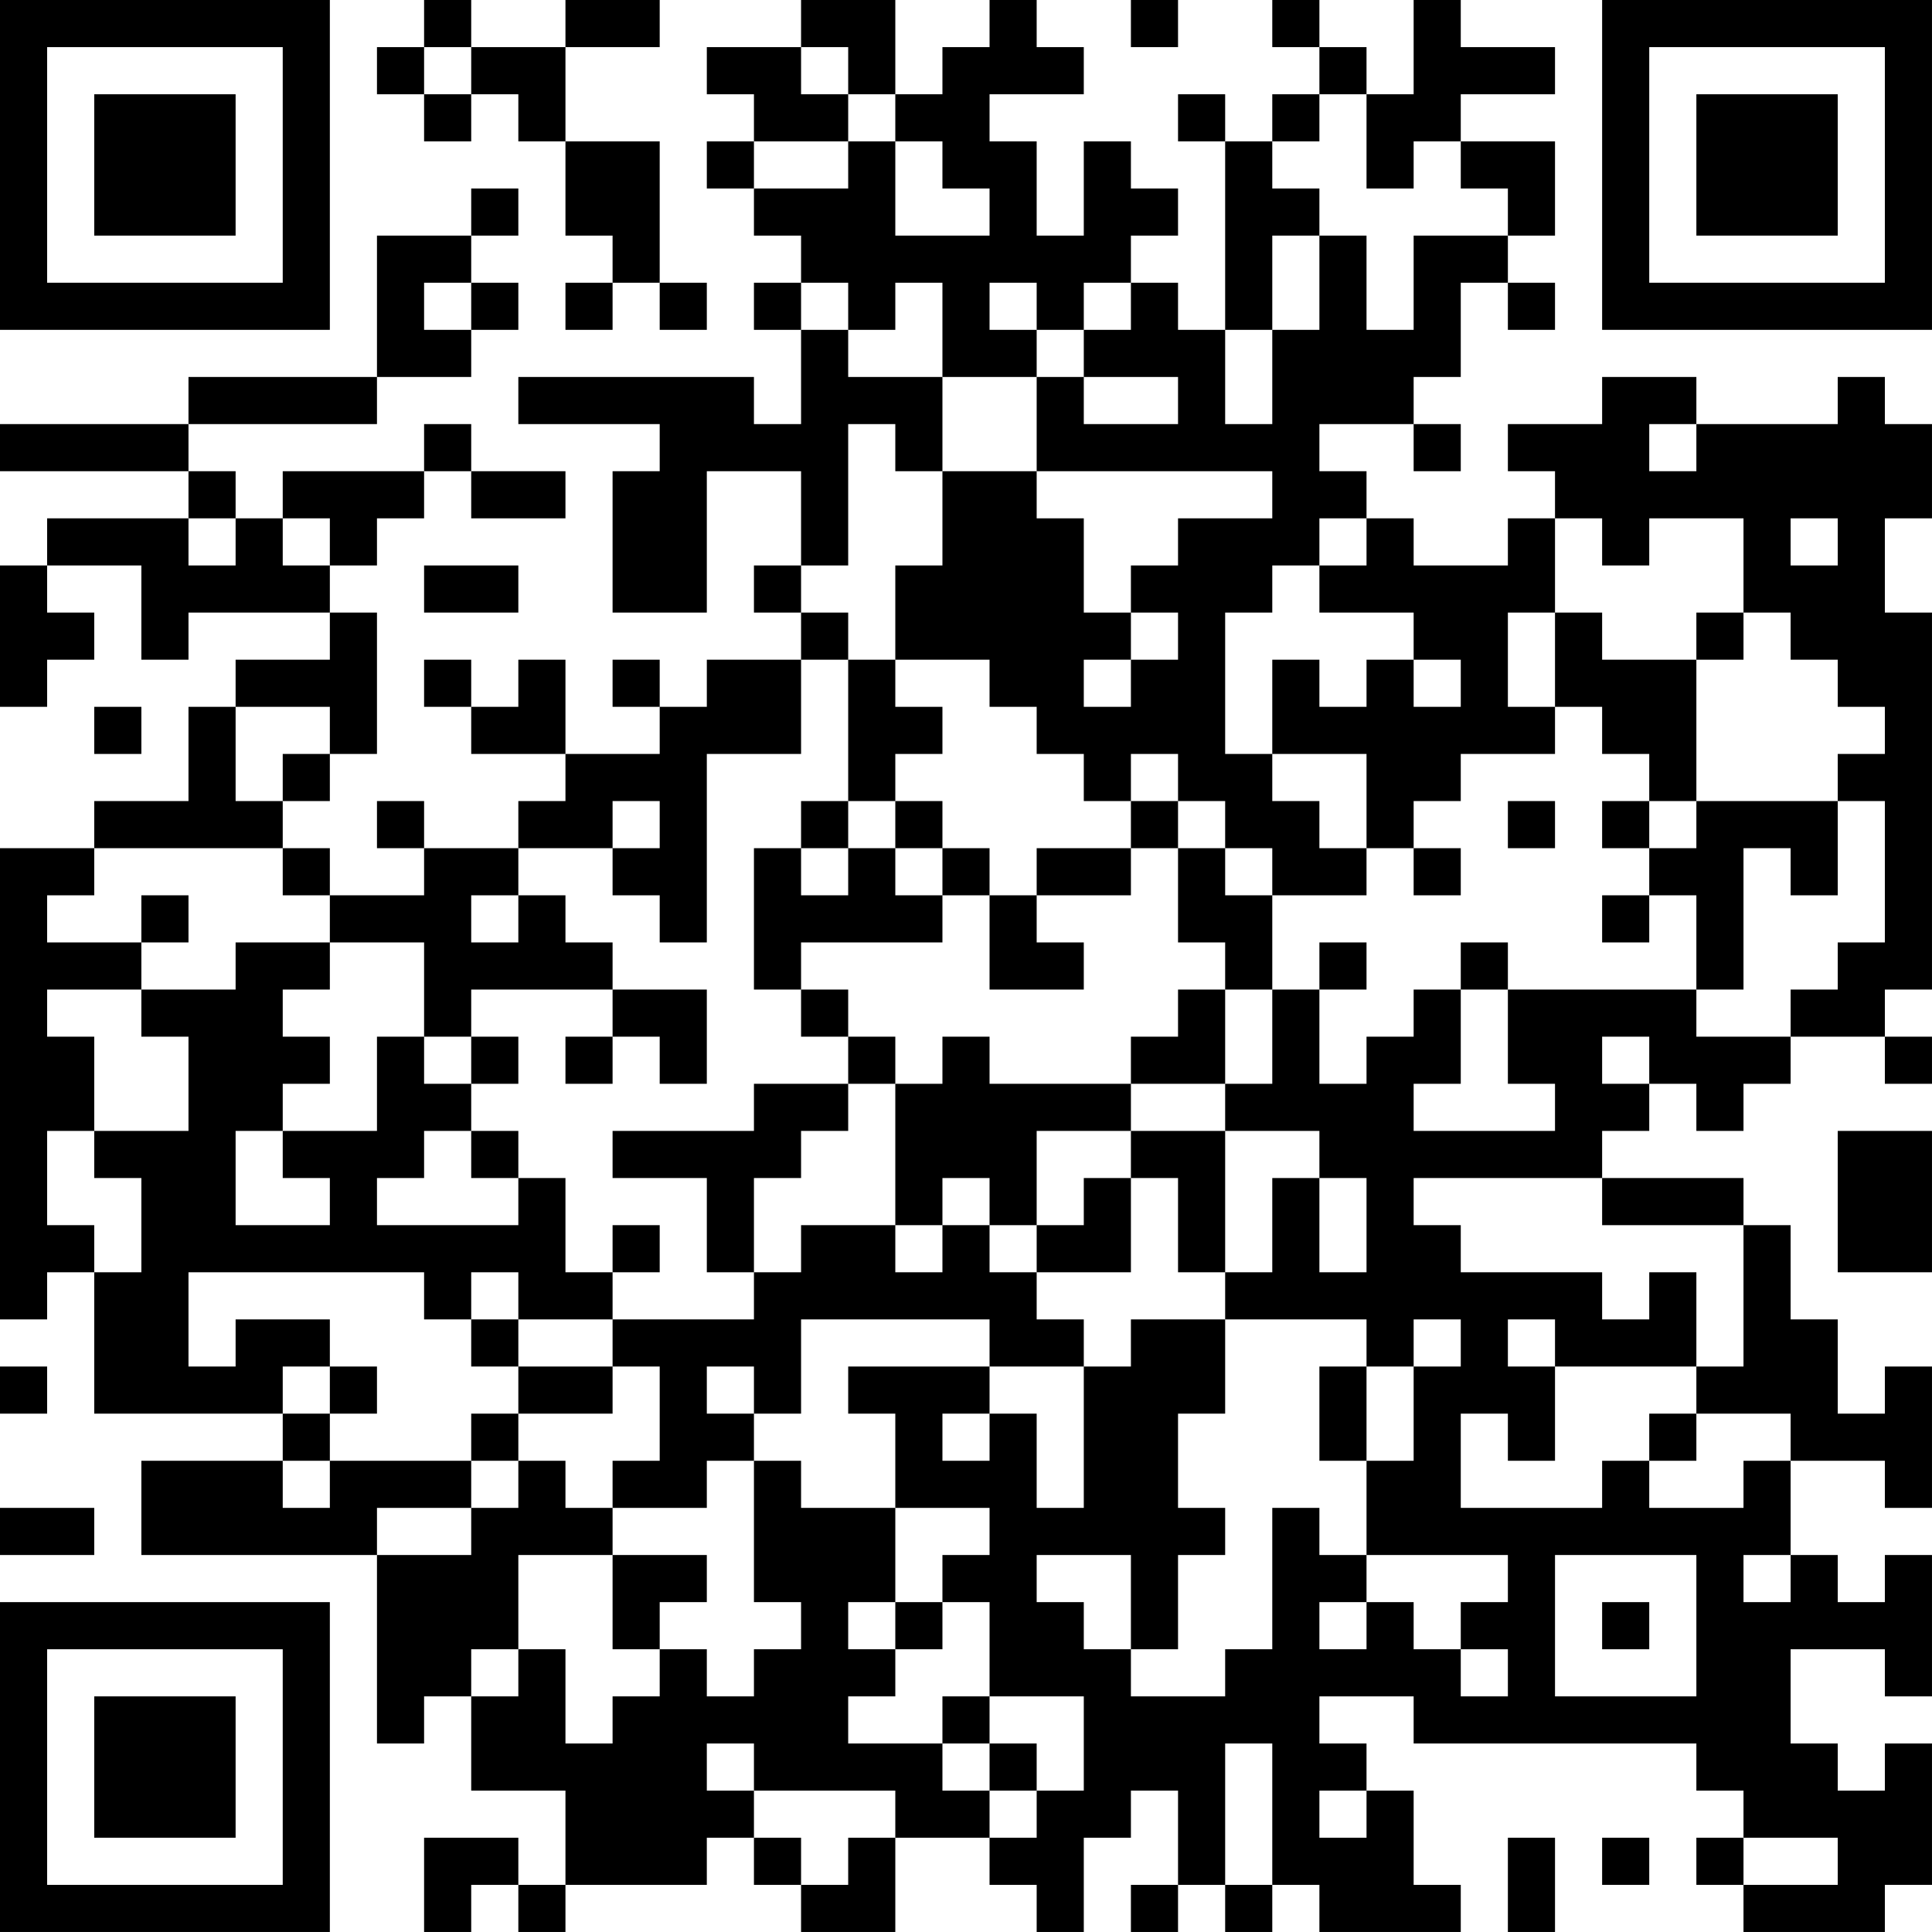 <?xml version="1.0" encoding="UTF-8"?>
<svg xmlns="http://www.w3.org/2000/svg" version="1.1" width="200" height="200" viewBox="0 0 200 200"><rect x="0" y="0" width="200" height="200" fill="#ffffff"/><g transform="scale(4.878)"><g transform="translate(0,0)"><path fill-rule="evenodd" d="M9 0L9 1L8 1L8 2L9 2L9 3L10 3L10 2L11 2L11 3L12 3L12 5L13 5L13 6L12 6L12 7L13 7L13 6L14 6L14 7L15 7L15 6L14 6L14 3L12 3L12 1L14 1L14 0L12 0L12 1L10 1L10 0ZM17 0L17 1L15 1L15 2L16 2L16 3L15 3L15 4L16 4L16 5L17 5L17 6L16 6L16 7L17 7L17 9L16 9L16 8L11 8L11 9L14 9L14 10L13 10L13 13L15 13L15 10L17 10L17 12L16 12L16 13L17 13L17 14L15 14L15 15L14 15L14 14L13 14L13 15L14 15L14 16L12 16L12 14L11 14L11 15L10 15L10 14L9 14L9 15L10 15L10 16L12 16L12 17L11 17L11 18L9 18L9 17L8 17L8 18L9 18L9 19L7 19L7 18L6 18L6 17L7 17L7 16L8 16L8 13L7 13L7 12L8 12L8 11L9 11L9 10L10 10L10 11L12 11L12 10L10 10L10 9L9 9L9 10L6 10L6 11L5 11L5 10L4 10L4 9L8 9L8 8L10 8L10 7L11 7L11 6L10 6L10 5L11 5L11 4L10 4L10 5L8 5L8 8L4 8L4 9L0 9L0 10L4 10L4 11L1 11L1 12L0 12L0 15L1 15L1 14L2 14L2 13L1 13L1 12L3 12L3 14L4 14L4 13L7 13L7 14L5 14L5 15L4 15L4 17L2 17L2 18L0 18L0 28L1 28L1 27L2 27L2 30L6 30L6 31L3 31L3 33L8 33L8 37L9 37L9 36L10 36L10 38L12 38L12 40L11 40L11 39L9 39L9 41L10 41L10 40L11 40L11 41L12 41L12 40L15 40L15 39L16 39L16 40L17 40L17 41L19 41L19 39L21 39L21 40L22 40L22 41L23 41L23 39L24 39L24 38L25 38L25 40L24 40L24 41L25 41L25 40L26 40L26 41L27 41L27 40L28 40L28 41L31 41L31 40L30 40L30 38L29 38L29 37L28 37L28 36L30 36L30 37L36 37L36 38L37 38L37 39L36 39L36 40L37 40L37 41L40 41L40 40L41 40L41 37L40 37L40 38L39 38L39 37L38 37L38 35L40 35L40 36L41 36L41 33L40 33L40 34L39 34L39 33L38 33L38 31L40 31L40 32L41 32L41 29L40 29L40 30L39 30L39 28L38 28L38 26L37 26L37 25L34 25L34 24L35 24L35 23L36 23L36 24L37 24L37 23L38 23L38 22L40 22L40 23L41 23L41 22L40 22L40 21L41 21L41 13L40 13L40 11L41 11L41 9L40 9L40 8L39 8L39 9L36 9L36 8L34 8L34 9L32 9L32 10L33 10L33 11L32 11L32 12L30 12L30 11L29 11L29 10L28 10L28 9L30 9L30 10L31 10L31 9L30 9L30 8L31 8L31 6L32 6L32 7L33 7L33 6L32 6L32 5L33 5L33 3L31 3L31 2L33 2L33 1L31 1L31 0L30 0L30 2L29 2L29 1L28 1L28 0L27 0L27 1L28 1L28 2L27 2L27 3L26 3L26 2L25 2L25 3L26 3L26 7L25 7L25 6L24 6L24 5L25 5L25 4L24 4L24 3L23 3L23 5L22 5L22 3L21 3L21 2L23 2L23 1L22 1L22 0L21 0L21 1L20 1L20 2L19 2L19 0ZM24 0L24 1L25 1L25 0ZM9 1L9 2L10 2L10 1ZM17 1L17 2L18 2L18 3L16 3L16 4L18 4L18 3L19 3L19 5L21 5L21 4L20 4L20 3L19 3L19 2L18 2L18 1ZM28 2L28 3L27 3L27 4L28 4L28 5L27 5L27 7L26 7L26 9L27 9L27 7L28 7L28 5L29 5L29 7L30 7L30 5L32 5L32 4L31 4L31 3L30 3L30 4L29 4L29 2ZM9 6L9 7L10 7L10 6ZM17 6L17 7L18 7L18 8L20 8L20 10L19 10L19 9L18 9L18 12L17 12L17 13L18 13L18 14L17 14L17 16L15 16L15 20L14 20L14 19L13 19L13 18L14 18L14 17L13 17L13 18L11 18L11 19L10 19L10 20L11 20L11 19L12 19L12 20L13 20L13 21L10 21L10 22L9 22L9 20L7 20L7 19L6 19L6 18L2 18L2 19L1 19L1 20L3 20L3 21L1 21L1 22L2 22L2 24L1 24L1 26L2 26L2 27L3 27L3 25L2 25L2 24L4 24L4 22L3 22L3 21L5 21L5 20L7 20L7 21L6 21L6 22L7 22L7 23L6 23L6 24L5 24L5 26L7 26L7 25L6 25L6 24L8 24L8 22L9 22L9 23L10 23L10 24L9 24L9 25L8 25L8 26L11 26L11 25L12 25L12 27L13 27L13 28L11 28L11 27L10 27L10 28L9 28L9 27L4 27L4 29L5 29L5 28L7 28L7 29L6 29L6 30L7 30L7 31L6 31L6 32L7 32L7 31L10 31L10 32L8 32L8 33L10 33L10 32L11 32L11 31L12 31L12 32L13 32L13 33L11 33L11 35L10 35L10 36L11 36L11 35L12 35L12 37L13 37L13 36L14 36L14 35L15 35L15 36L16 36L16 35L17 35L17 34L16 34L16 31L17 31L17 32L19 32L19 34L18 34L18 35L19 35L19 36L18 36L18 37L20 37L20 38L21 38L21 39L22 39L22 38L23 38L23 36L21 36L21 34L20 34L20 33L21 33L21 32L19 32L19 30L18 30L18 29L21 29L21 30L20 30L20 31L21 31L21 30L22 30L22 32L23 32L23 29L24 29L24 28L26 28L26 30L25 30L25 32L26 32L26 33L25 33L25 35L24 35L24 33L22 33L22 34L23 34L23 35L24 35L24 36L26 36L26 35L27 35L27 32L28 32L28 33L29 33L29 34L28 34L28 35L29 35L29 34L30 34L30 35L31 35L31 36L32 36L32 35L31 35L31 34L32 34L32 33L29 33L29 31L30 31L30 29L31 29L31 28L30 28L30 29L29 29L29 28L26 28L26 27L27 27L27 25L28 25L28 27L29 27L29 25L28 25L28 24L26 24L26 23L27 23L27 21L28 21L28 23L29 23L29 22L30 22L30 21L31 21L31 23L30 23L30 24L33 24L33 23L32 23L32 21L36 21L36 22L38 22L38 21L39 21L39 20L40 20L40 17L39 17L39 16L40 16L40 15L39 15L39 14L38 14L38 13L37 13L37 11L35 11L35 12L34 12L34 11L33 11L33 13L32 13L32 15L33 15L33 16L31 16L31 17L30 17L30 18L29 18L29 16L27 16L27 14L28 14L28 15L29 15L29 14L30 14L30 15L31 15L31 14L30 14L30 13L28 13L28 12L29 12L29 11L28 11L28 12L27 12L27 13L26 13L26 16L27 16L27 17L28 17L28 18L29 18L29 19L27 19L27 18L26 18L26 17L25 17L25 16L24 16L24 17L23 17L23 16L22 16L22 15L21 15L21 14L19 14L19 12L20 12L20 10L22 10L22 11L23 11L23 13L24 13L24 14L23 14L23 15L24 15L24 14L25 14L25 13L24 13L24 12L25 12L25 11L27 11L27 10L22 10L22 8L23 8L23 9L25 9L25 8L23 8L23 7L24 7L24 6L23 6L23 7L22 7L22 6L21 6L21 7L22 7L22 8L20 8L20 6L19 6L19 7L18 7L18 6ZM35 9L35 10L36 10L36 9ZM4 11L4 12L5 12L5 11ZM6 11L6 12L7 12L7 11ZM38 11L38 12L39 12L39 11ZM9 12L9 13L11 13L11 12ZM33 13L33 15L34 15L34 16L35 16L35 17L34 17L34 18L35 18L35 19L34 19L34 20L35 20L35 19L36 19L36 21L37 21L37 18L38 18L38 19L39 19L39 17L36 17L36 14L37 14L37 13L36 13L36 14L34 14L34 13ZM18 14L18 17L17 17L17 18L16 18L16 21L17 21L17 22L18 22L18 23L16 23L16 24L13 24L13 25L15 25L15 27L16 27L16 28L13 28L13 29L11 29L11 28L10 28L10 29L11 29L11 30L10 30L10 31L11 31L11 30L13 30L13 29L14 29L14 31L13 31L13 32L15 32L15 31L16 31L16 30L17 30L17 28L21 28L21 29L23 29L23 28L22 28L22 27L24 27L24 25L25 25L25 27L26 27L26 24L24 24L24 23L26 23L26 21L27 21L27 19L26 19L26 18L25 18L25 17L24 17L24 18L22 18L22 19L21 19L21 18L20 18L20 17L19 17L19 16L20 16L20 15L19 15L19 14ZM2 15L2 16L3 16L3 15ZM5 15L5 17L6 17L6 16L7 16L7 15ZM18 17L18 18L17 18L17 19L18 19L18 18L19 18L19 19L20 19L20 20L17 20L17 21L18 21L18 22L19 22L19 23L18 23L18 24L17 24L17 25L16 25L16 27L17 27L17 26L19 26L19 27L20 27L20 26L21 26L21 27L22 27L22 26L23 26L23 25L24 25L24 24L22 24L22 26L21 26L21 25L20 25L20 26L19 26L19 23L20 23L20 22L21 22L21 23L24 23L24 22L25 22L25 21L26 21L26 20L25 20L25 18L24 18L24 19L22 19L22 20L23 20L23 21L21 21L21 19L20 19L20 18L19 18L19 17ZM32 17L32 18L33 18L33 17ZM35 17L35 18L36 18L36 17ZM30 18L30 19L31 19L31 18ZM3 19L3 20L4 20L4 19ZM28 20L28 21L29 21L29 20ZM31 20L31 21L32 21L32 20ZM13 21L13 22L12 22L12 23L13 23L13 22L14 22L14 23L15 23L15 21ZM10 22L10 23L11 23L11 22ZM34 22L34 23L35 23L35 22ZM10 24L10 25L11 25L11 24ZM39 24L39 27L41 27L41 24ZM30 25L30 26L31 26L31 27L34 27L34 28L35 28L35 27L36 27L36 29L33 29L33 28L32 28L32 29L33 29L33 31L32 31L32 30L31 30L31 32L34 32L34 31L35 31L35 32L37 32L37 31L38 31L38 30L36 30L36 29L37 29L37 26L34 26L34 25ZM13 26L13 27L14 27L14 26ZM0 29L0 30L1 30L1 29ZM7 29L7 30L8 30L8 29ZM15 29L15 30L16 30L16 29ZM28 29L28 31L29 31L29 29ZM35 30L35 31L36 31L36 30ZM0 32L0 33L2 33L2 32ZM13 33L13 35L14 35L14 34L15 34L15 33ZM33 33L33 36L36 36L36 33ZM37 33L37 34L38 34L38 33ZM19 34L19 35L20 35L20 34ZM34 34L34 35L35 35L35 34ZM20 36L20 37L21 37L21 38L22 38L22 37L21 37L21 36ZM15 37L15 38L16 38L16 39L17 39L17 40L18 40L18 39L19 39L19 38L16 38L16 37ZM26 37L26 40L27 40L27 37ZM28 38L28 39L29 39L29 38ZM32 39L32 41L33 41L33 39ZM34 39L34 40L35 40L35 39ZM37 39L37 40L39 40L39 39ZM0 0L0 7L7 7L7 0ZM1 1L1 6L6 6L6 1ZM2 2L2 5L5 5L5 2ZM34 0L34 7L41 7L41 0ZM35 1L35 6L40 6L40 1ZM36 2L36 5L39 5L39 2ZM0 34L0 41L7 41L7 34ZM1 35L1 40L6 40L6 35ZM2 36L2 39L5 39L5 36Z" fill="#000000"/></g></g></svg>
